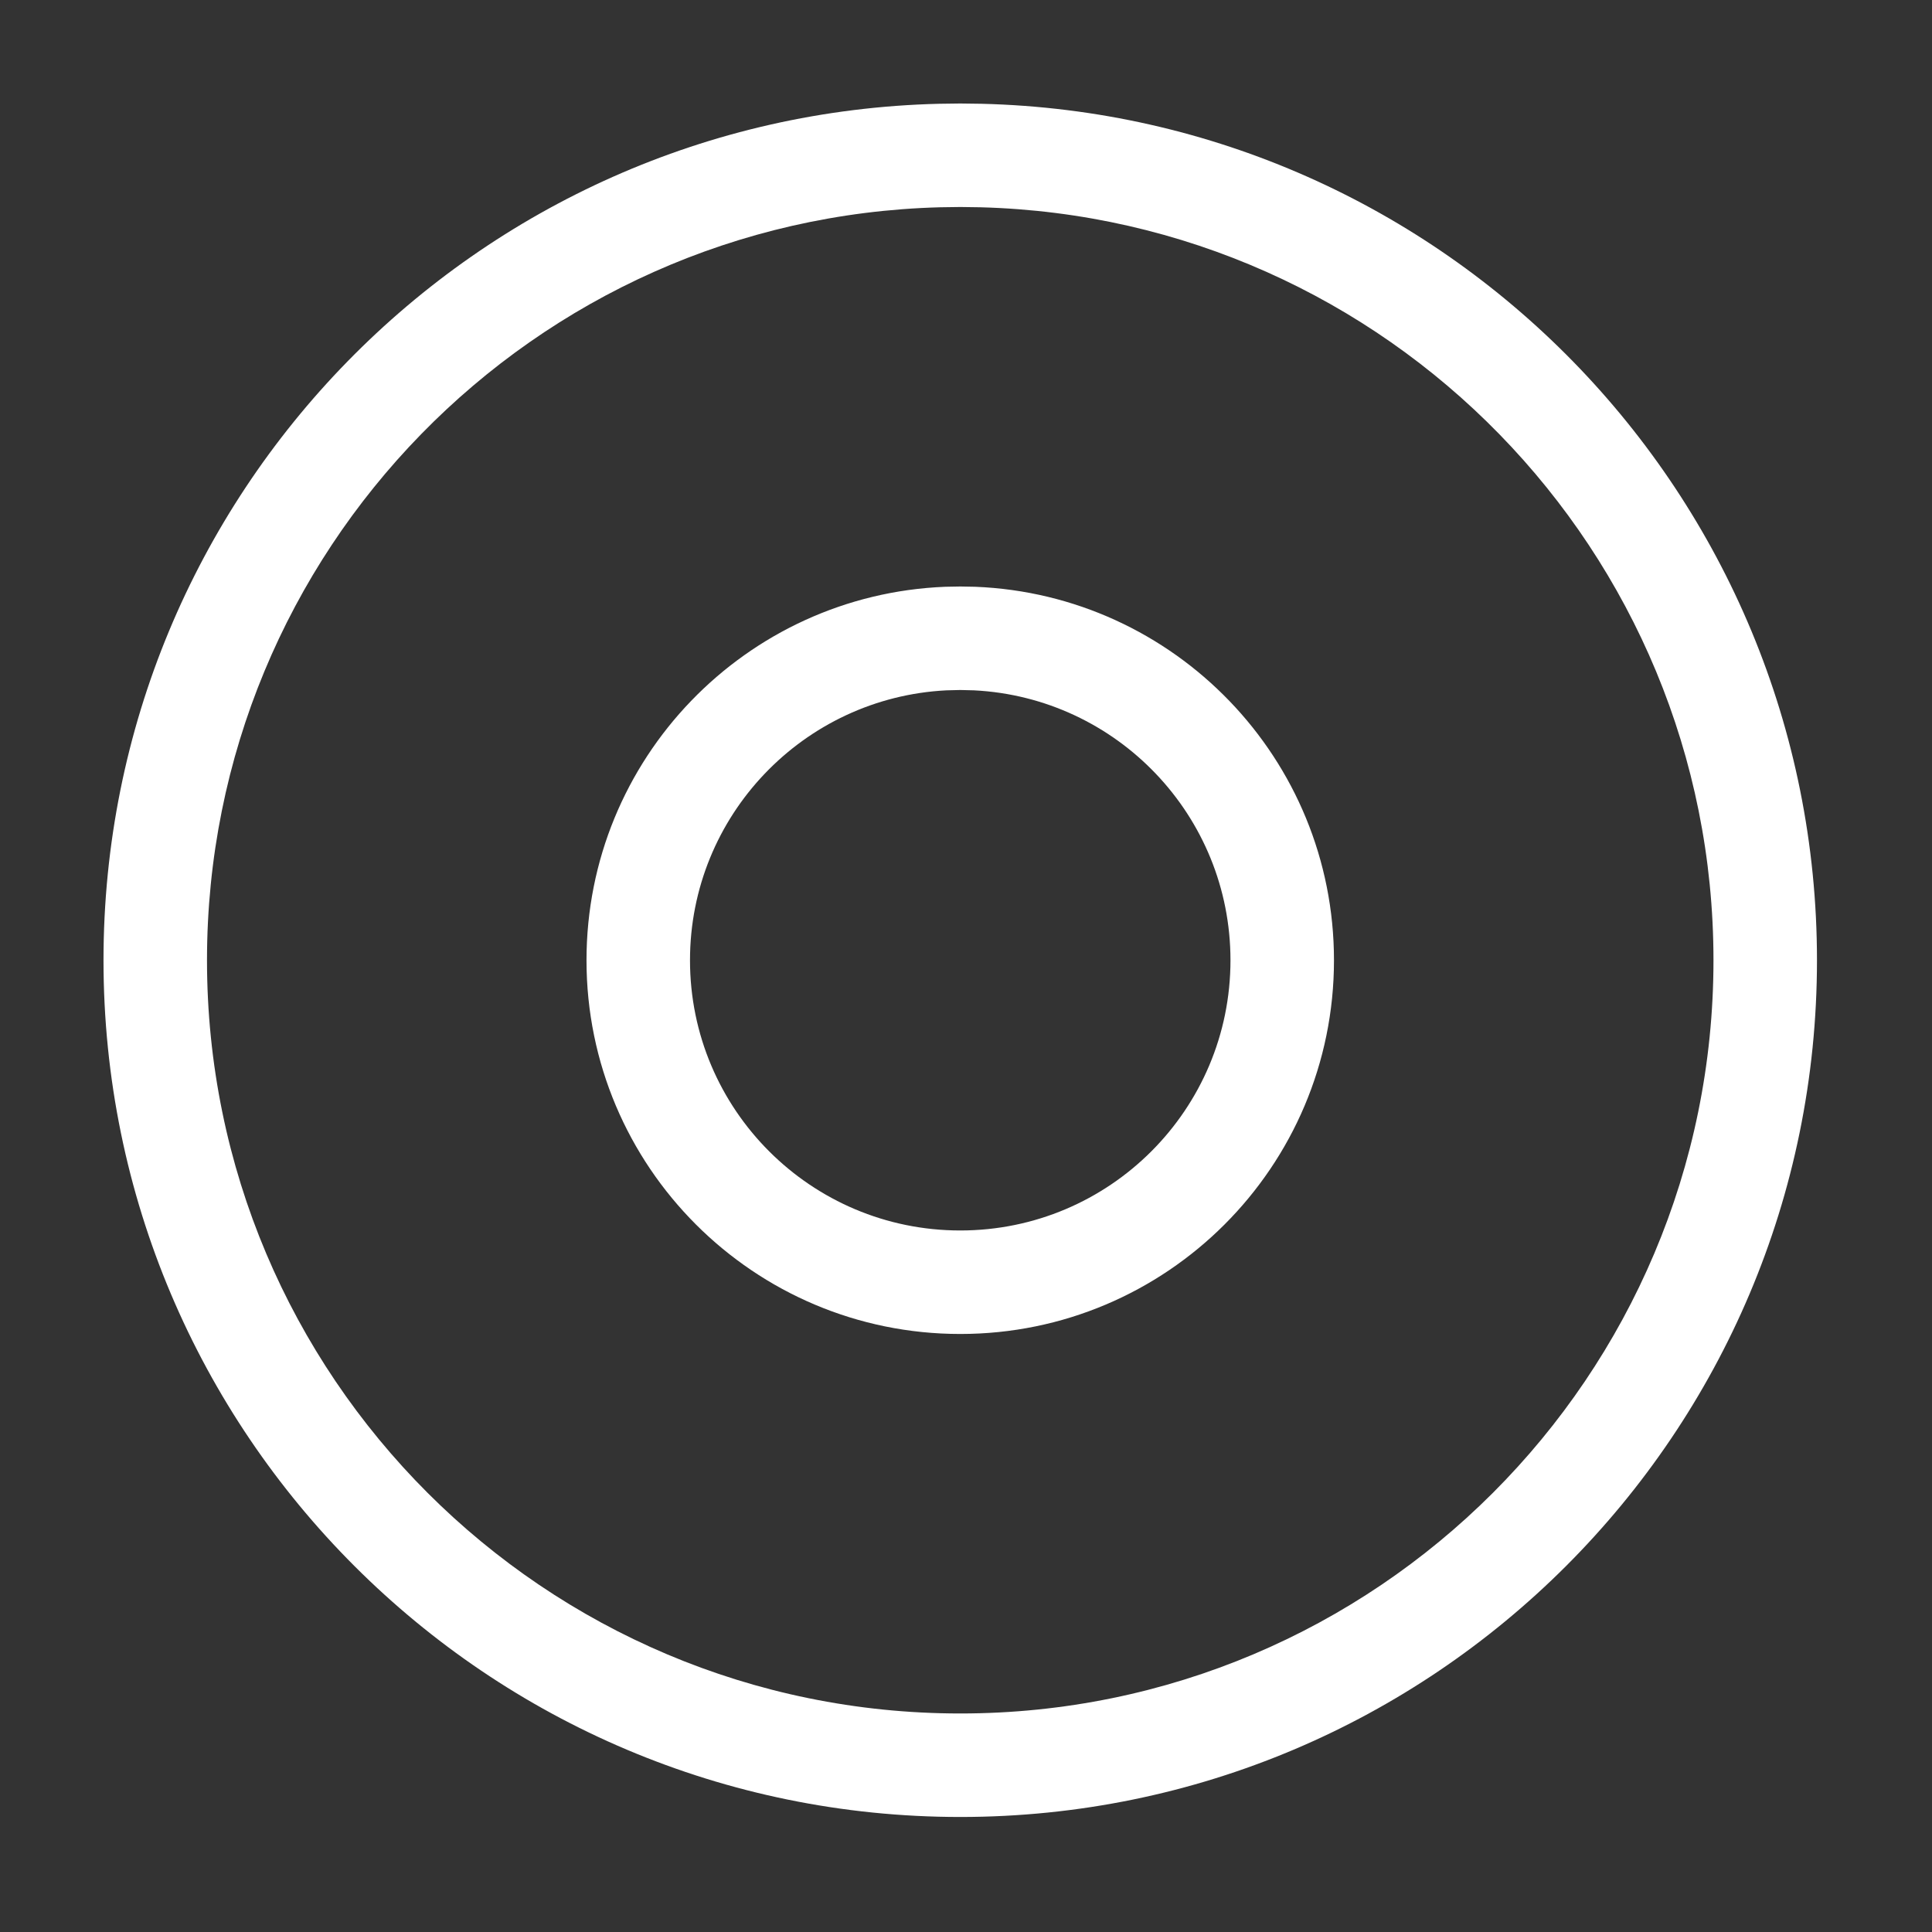 <svg width="28" height="28" viewBox="0 0 28 28" fill="none" xmlns="http://www.w3.org/2000/svg">
<rect x="0" y="0" width="28" height="28" fill="#333333" stroke="none"/>
<path d="M13.917 1.5L14.223 1.504C20.939 1.666 26.333 7.161 26.333 13.917C26.333 20.774 20.774 26.333 13.917 26.333C7.059 26.333 1.5 20.774 1.5 13.917C1.5 7.161 6.894 1.666 13.611 1.504L13.917 1.5ZM13.917 3L13.626 3.004C7.731 3.158 3 7.985 3 13.917C3 19.946 7.887 24.833 13.917 24.833C19.946 24.833 24.833 19.946 24.833 13.917C24.833 7.985 20.102 3.158 14.207 3.004L13.917 3ZM13.917 8.5L14.134 8.504C17.025 8.619 19.333 10.998 19.333 13.917C19.333 16.908 16.908 19.333 13.917 19.333C10.925 19.333 8.5 16.908 8.5 13.917C8.5 10.998 10.808 8.619 13.699 8.504L13.917 8.5ZM13.917 10L13.715 10.005C11.646 10.11 10 11.821 10 13.917C10 16.08 11.754 17.833 13.917 17.833C16.08 17.833 17.833 16.08 17.833 13.917C17.833 11.821 16.188 10.11 14.118 10.005L13.917 10Z" fill="white"/>
</svg>

